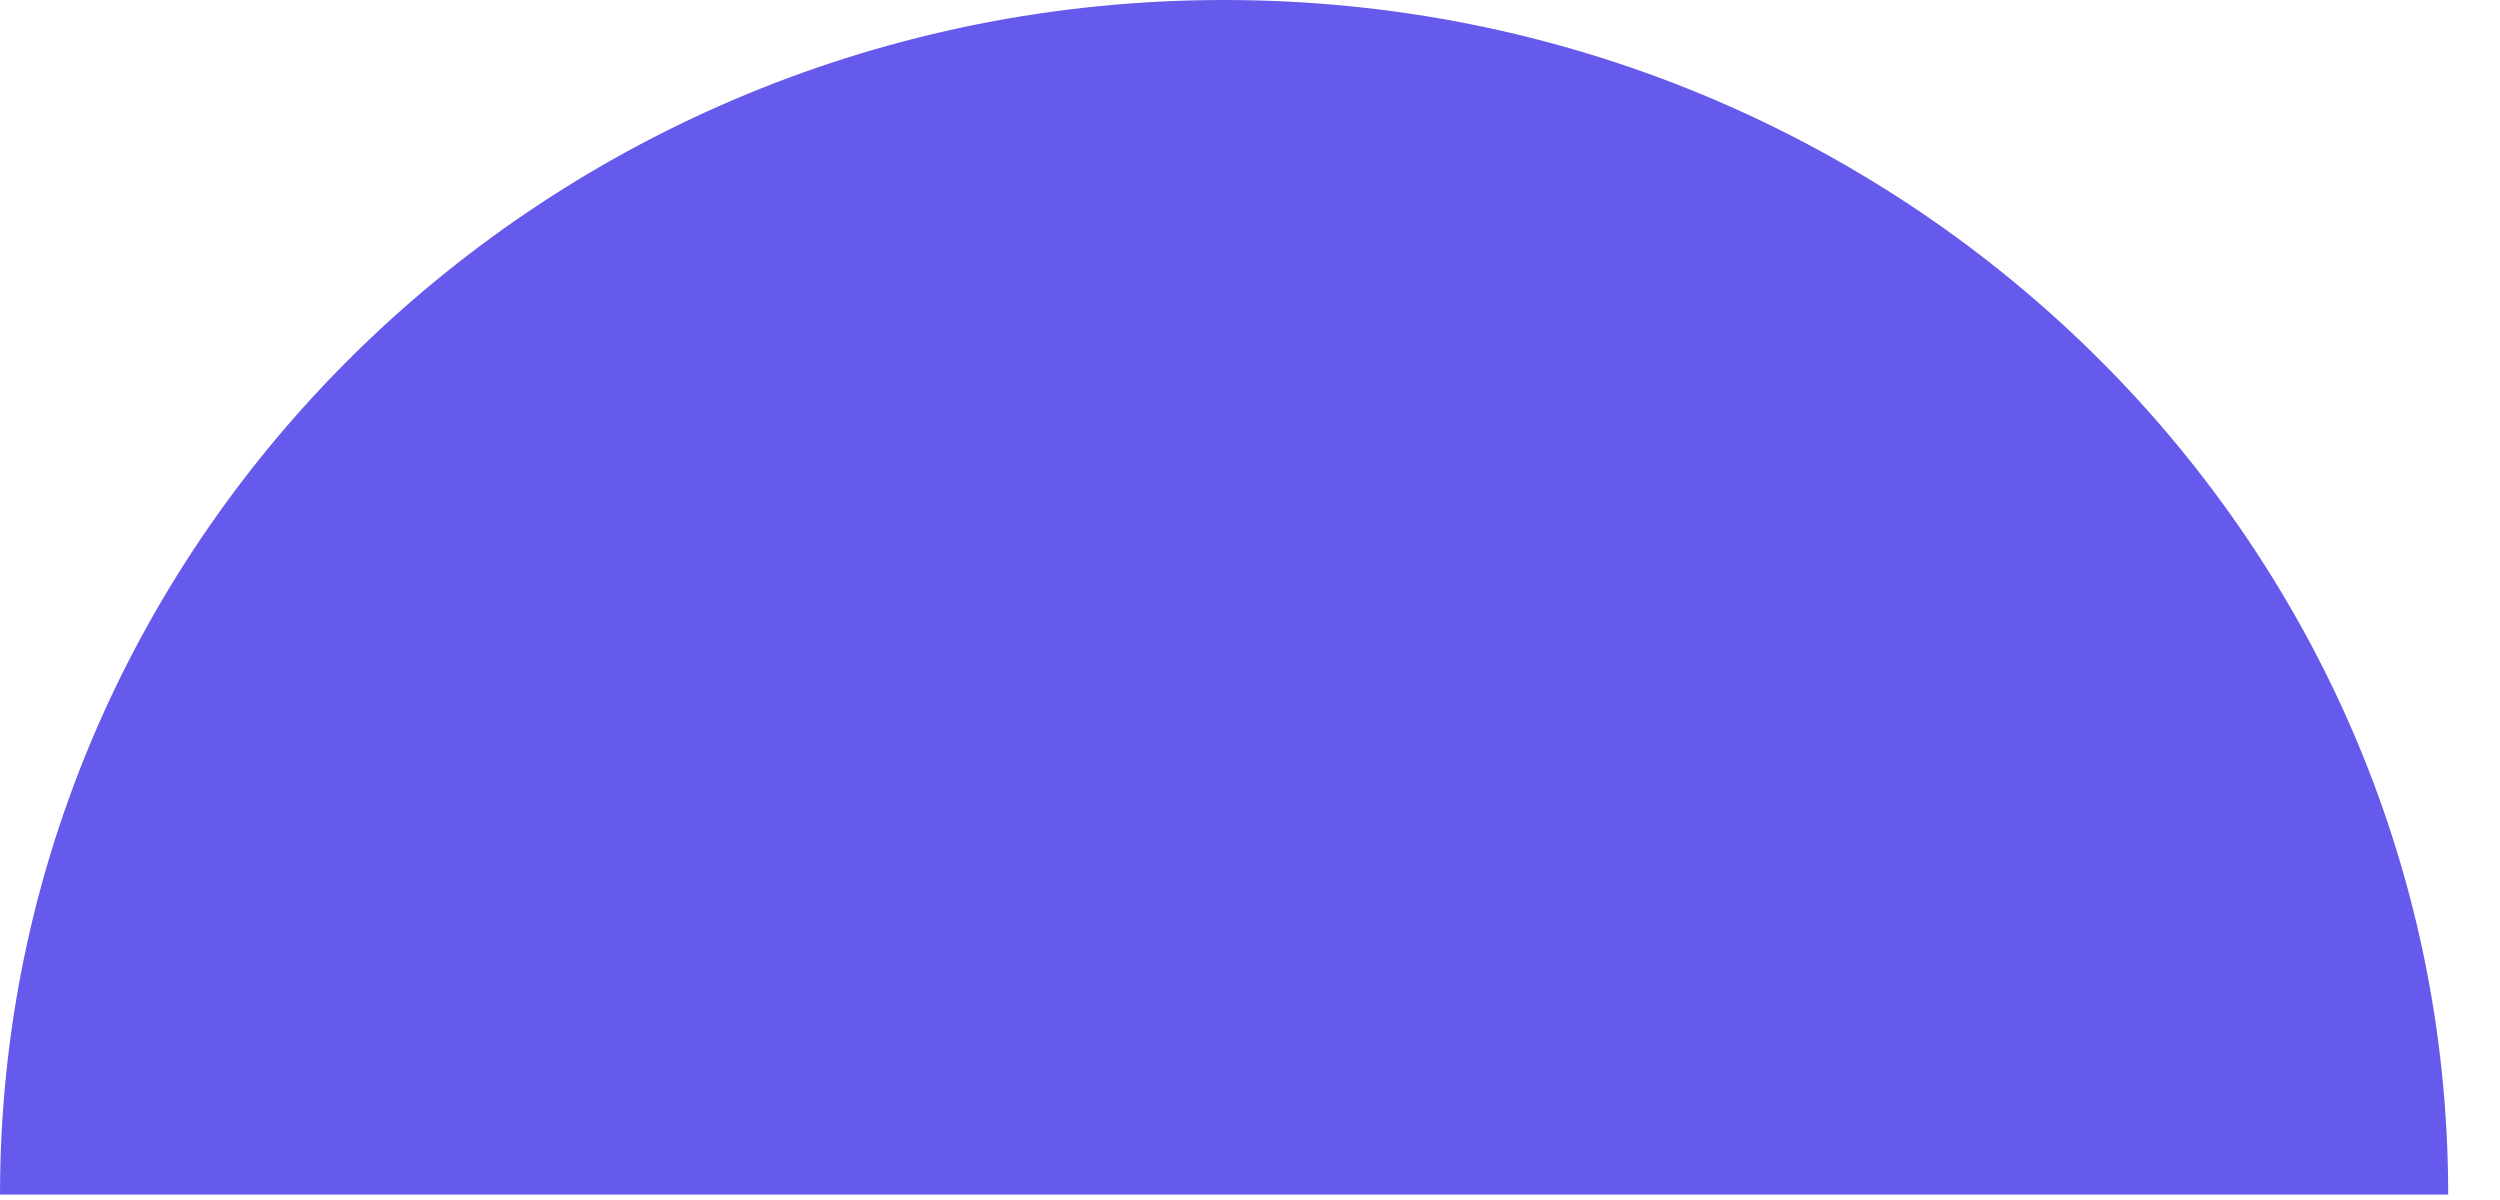 <?xml version="1.0" encoding="UTF-8" standalone="no"?><svg width='25' height='12' viewBox='0 0 25 12' fill='none' xmlns='http://www.w3.org/2000/svg'>
<path d='M12.241 0C5.48 0 0 5.348 0 11.946H24.482C24.482 5.348 19 0 12.241 0Z' fill='#665AEC'/>
</svg>
